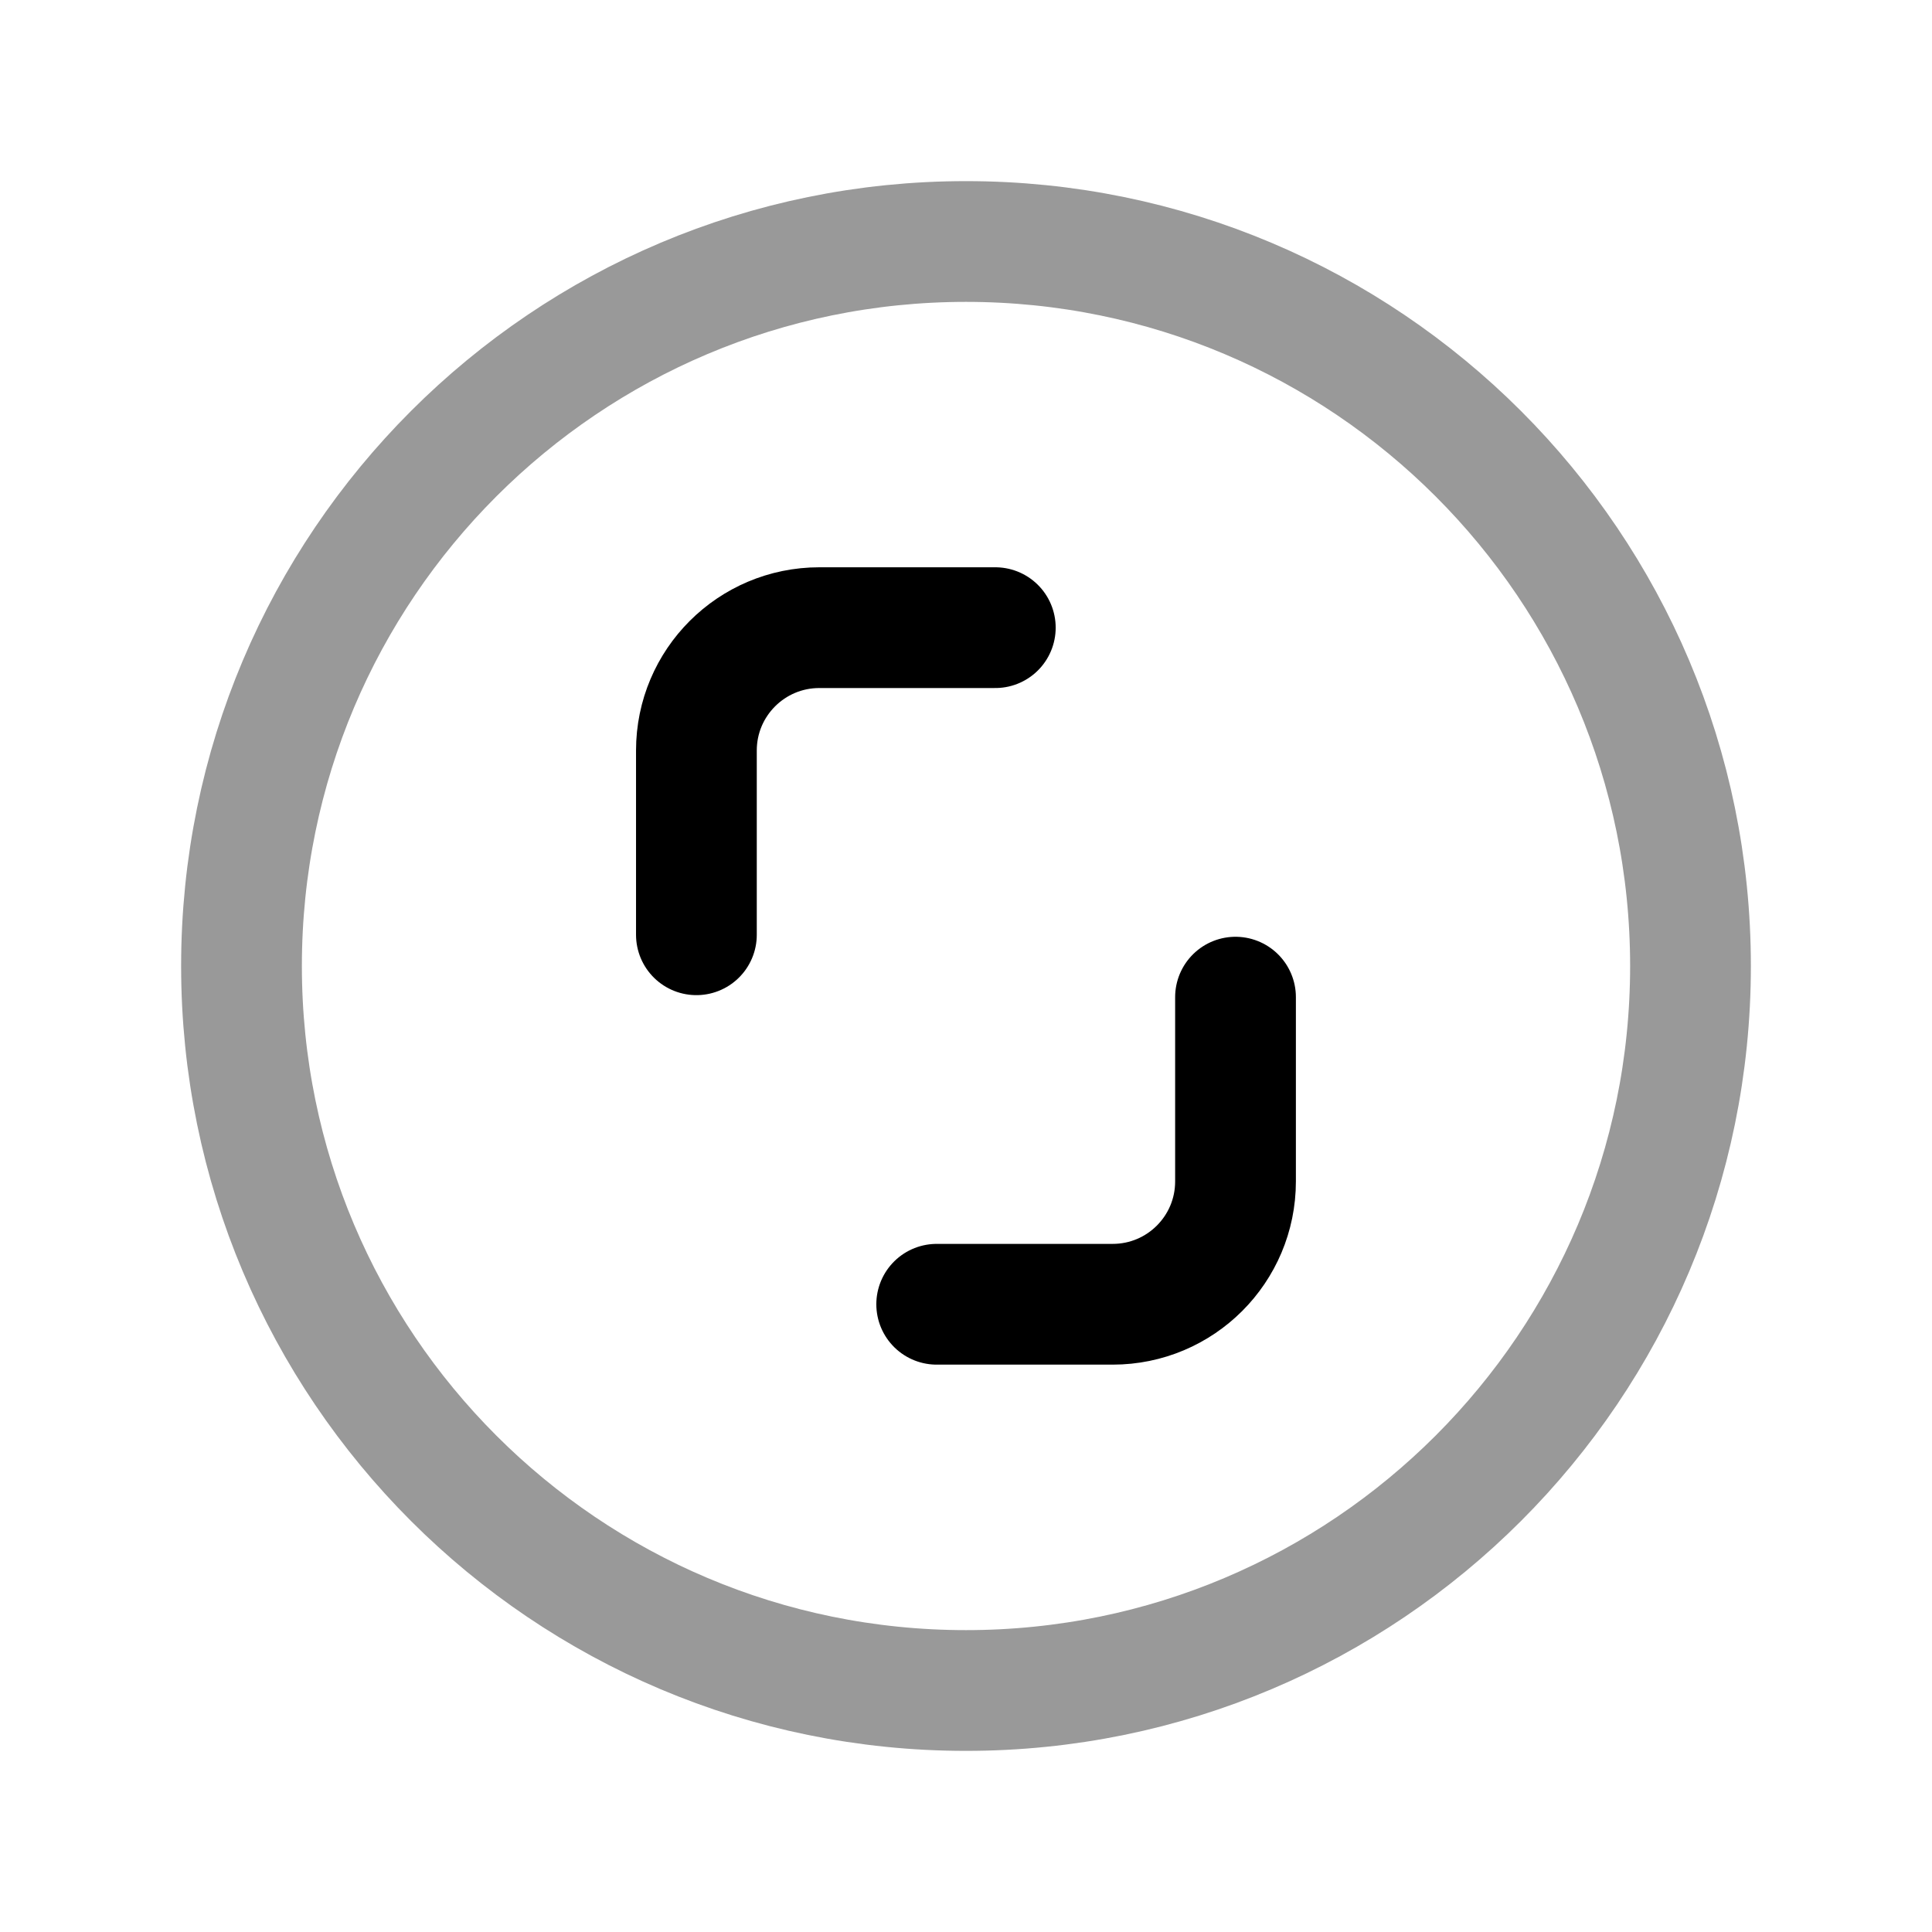 <svg width="24" height="24" viewBox="0 0 24 24" fill="none" xmlns="http://www.w3.org/2000/svg">
<path d="M8.651 11.612V9.323C8.651 8.48 9.335 7.797 10.178 7.797H12.364" stroke="black" stroke-width="1.5" stroke-linecap="round" stroke-linejoin="round"/>
<path d="M15.348 12.387V14.676C15.348 15.519 14.665 16.202 13.822 16.202H11.636" stroke="black" stroke-width="1.5" stroke-linecap="round" stroke-linejoin="round"/>
<path opacity="0.4" d="M12 21C16.971 21 21 16.971 21 12C21 7.029 16.971 3 12 3C7.029 3 3 7.029 3 12C3 16.971 7.029 21 12 21Z" stroke="black" stroke-width="1.5" stroke-linecap="round" stroke-linejoin="round"/>
</svg>